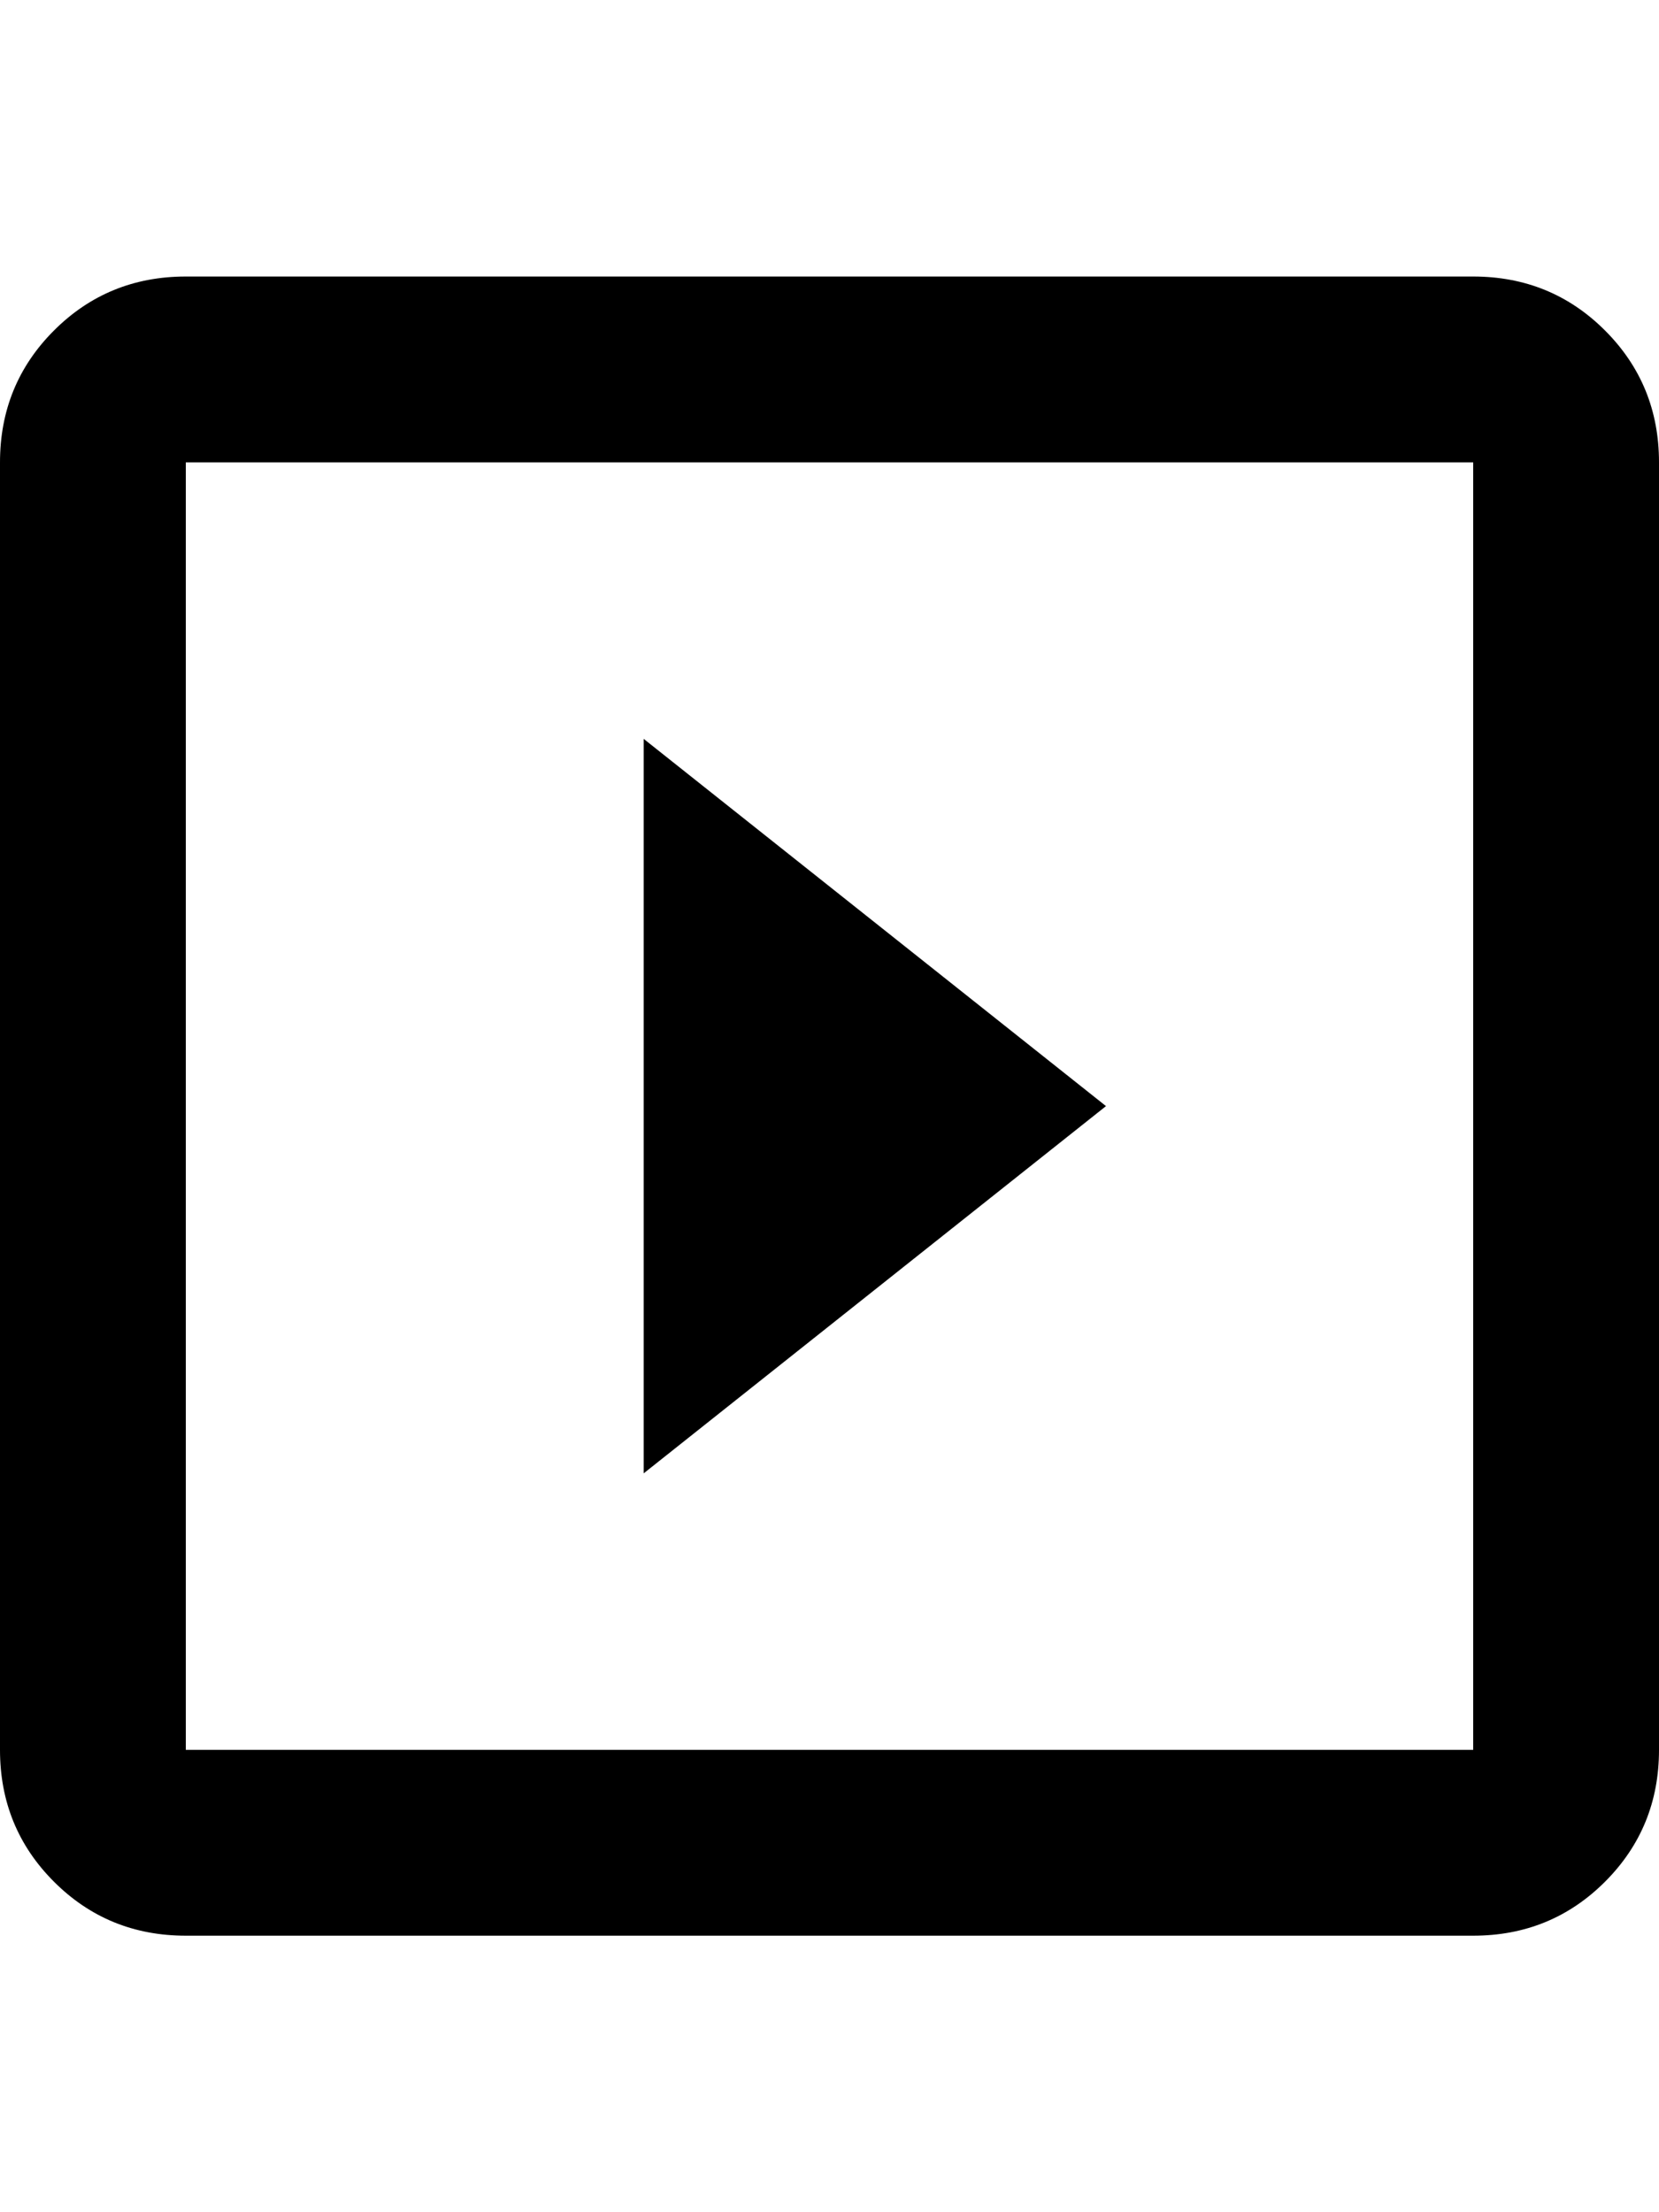 <svg height="1000" width="750.0" xmlns="http://www.w3.org/2000/svg"><path d="m291 334l209 166-209 166v-332z m375-209q35.2 0 59.6 24.4t24.4 59.6v582q0 35.2-24.4 59.6t-59.6 24.4h-582q-35.2 0-59.6-24.4t-24.4-59.6v-582q0-35.2 24.4-59.6t59.6-24.4h582z m0 666v-582h-582v582h582z" /></svg>
